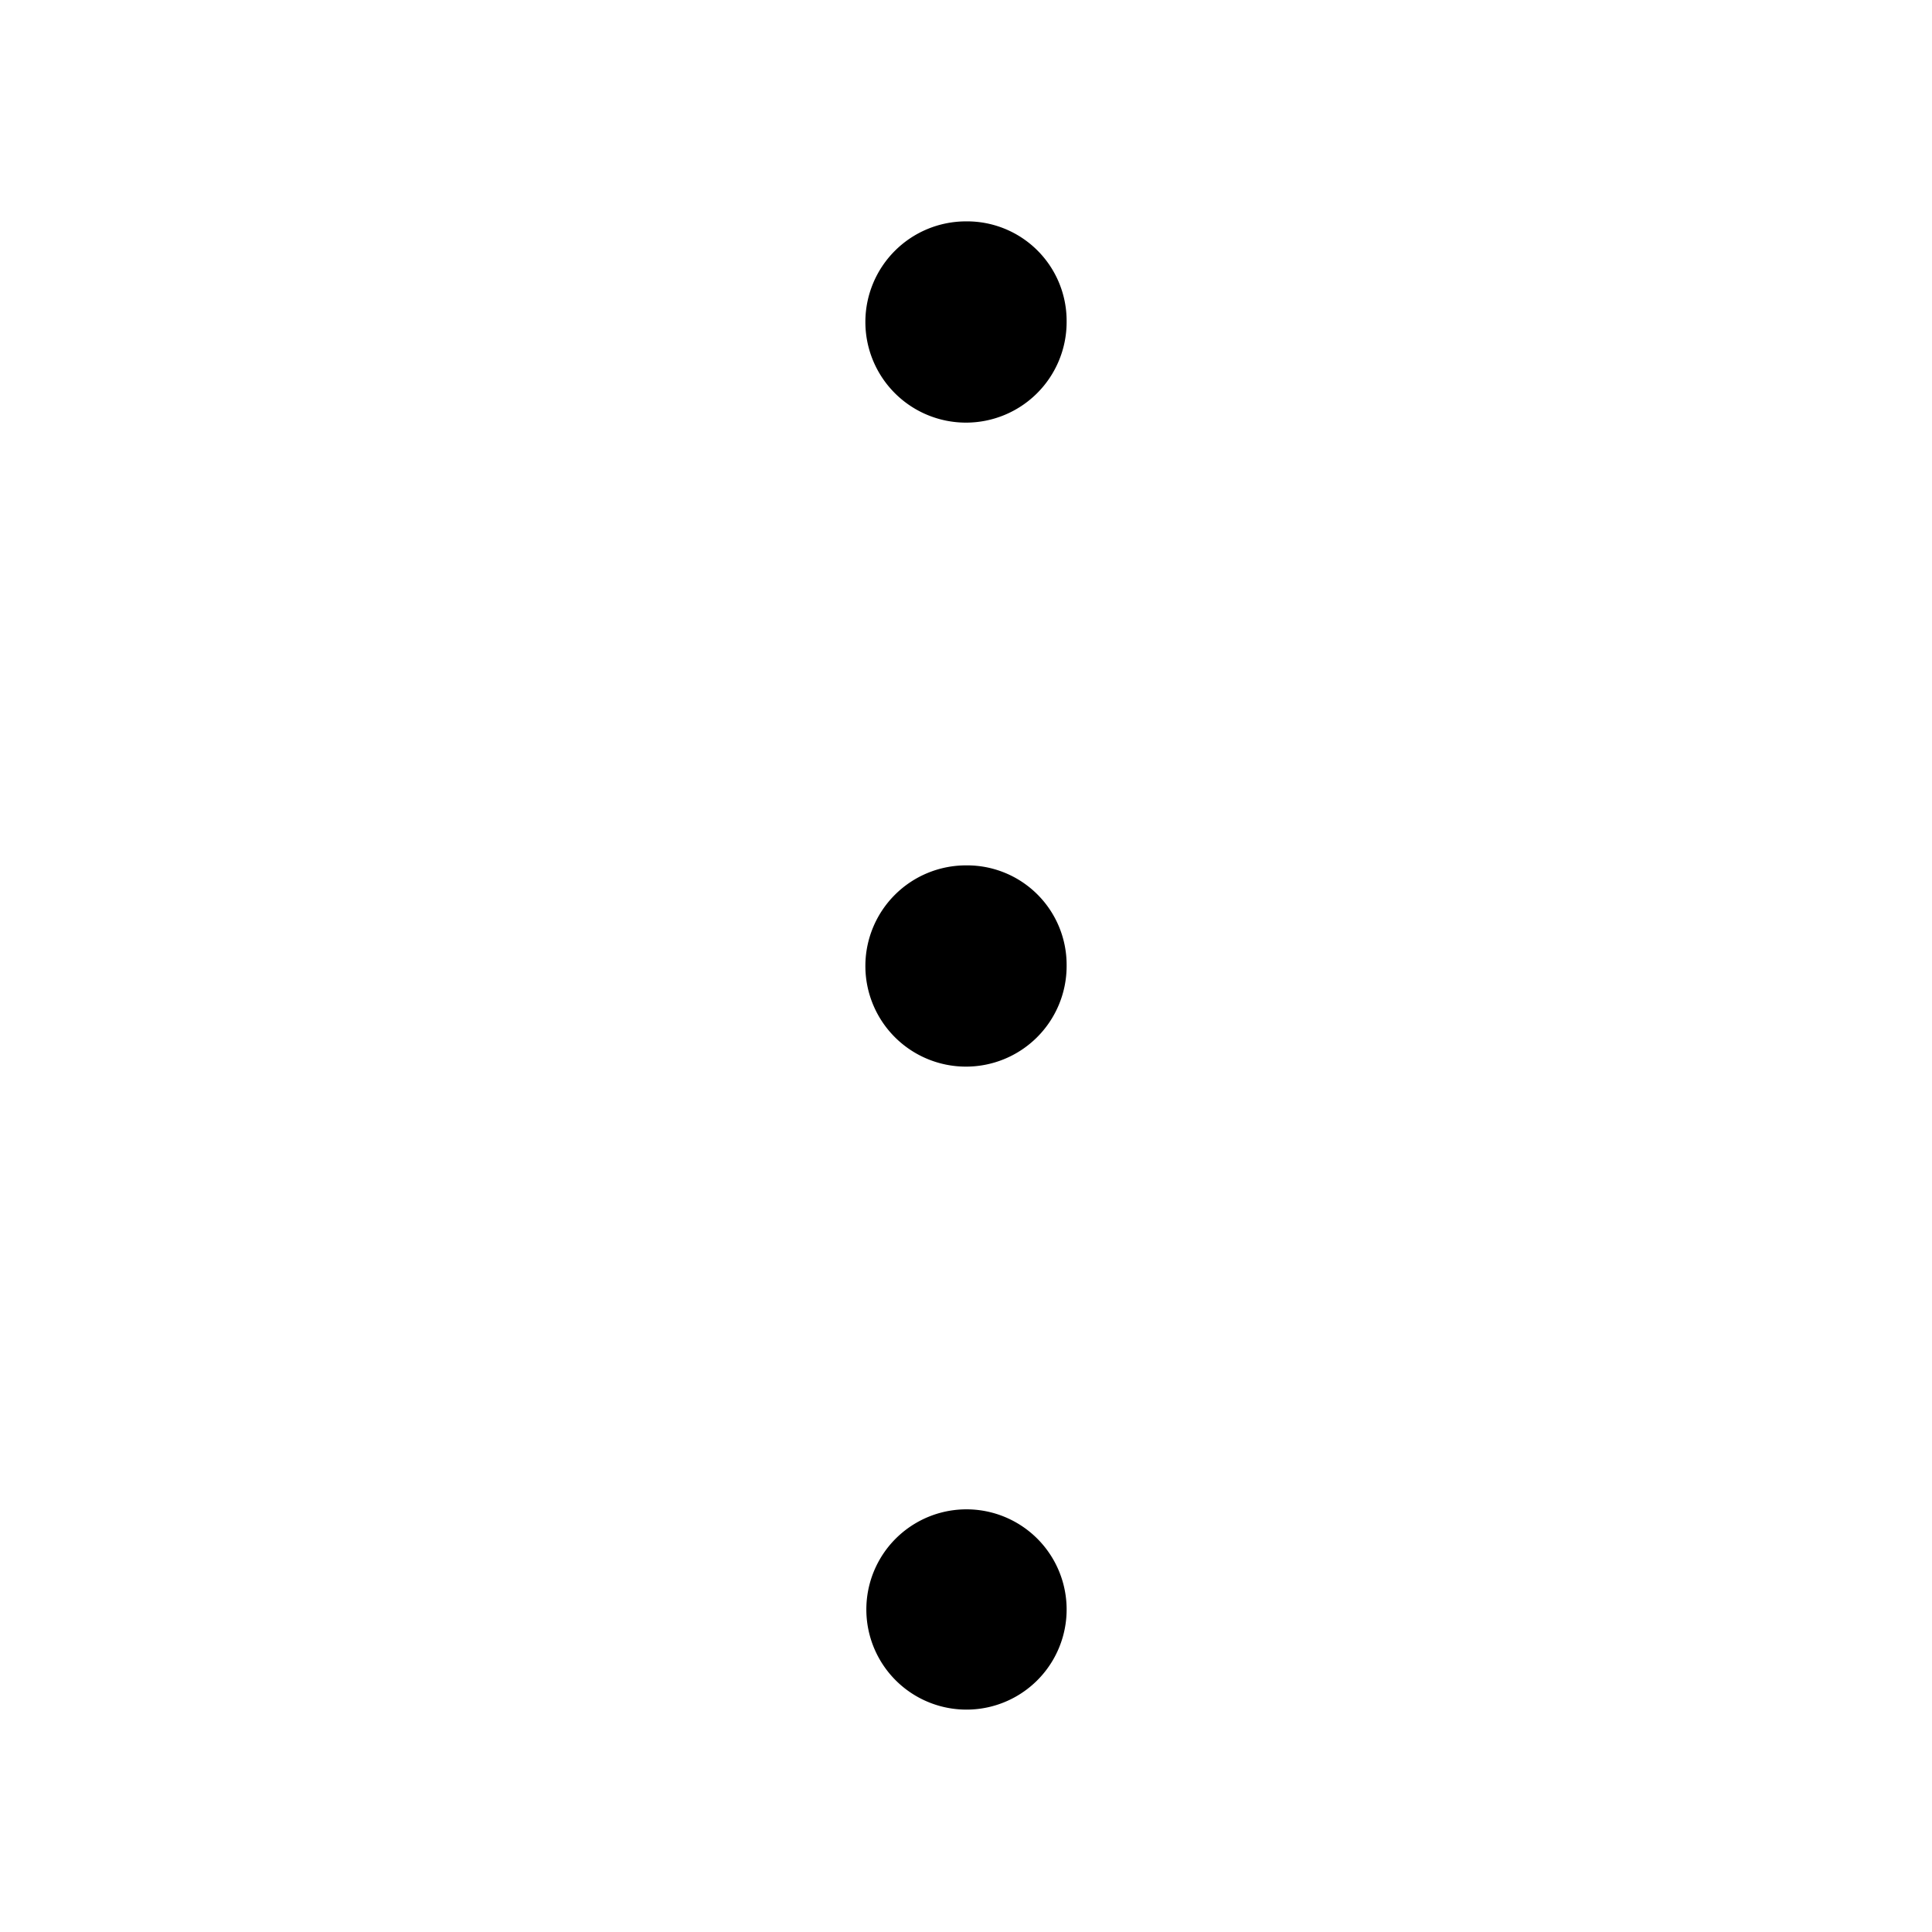 <svg xmlns="http://www.w3.org/2000/svg" width="24" height="24" viewBox="0 0 24 24">
    <path d="M13.25,19.981v.025a1.244,1.244,0,1,1,0-.025ZM12,10.75a1.25,1.25,0,1,0,1.25,1.256v-.025A1.236,1.236,0,0,0,12,10.75Zm0-8a1.25,1.25,0,1,0,1.25,1.256V3.981A1.236,1.236,0,0,0,12,2.75Z"/>
</svg>